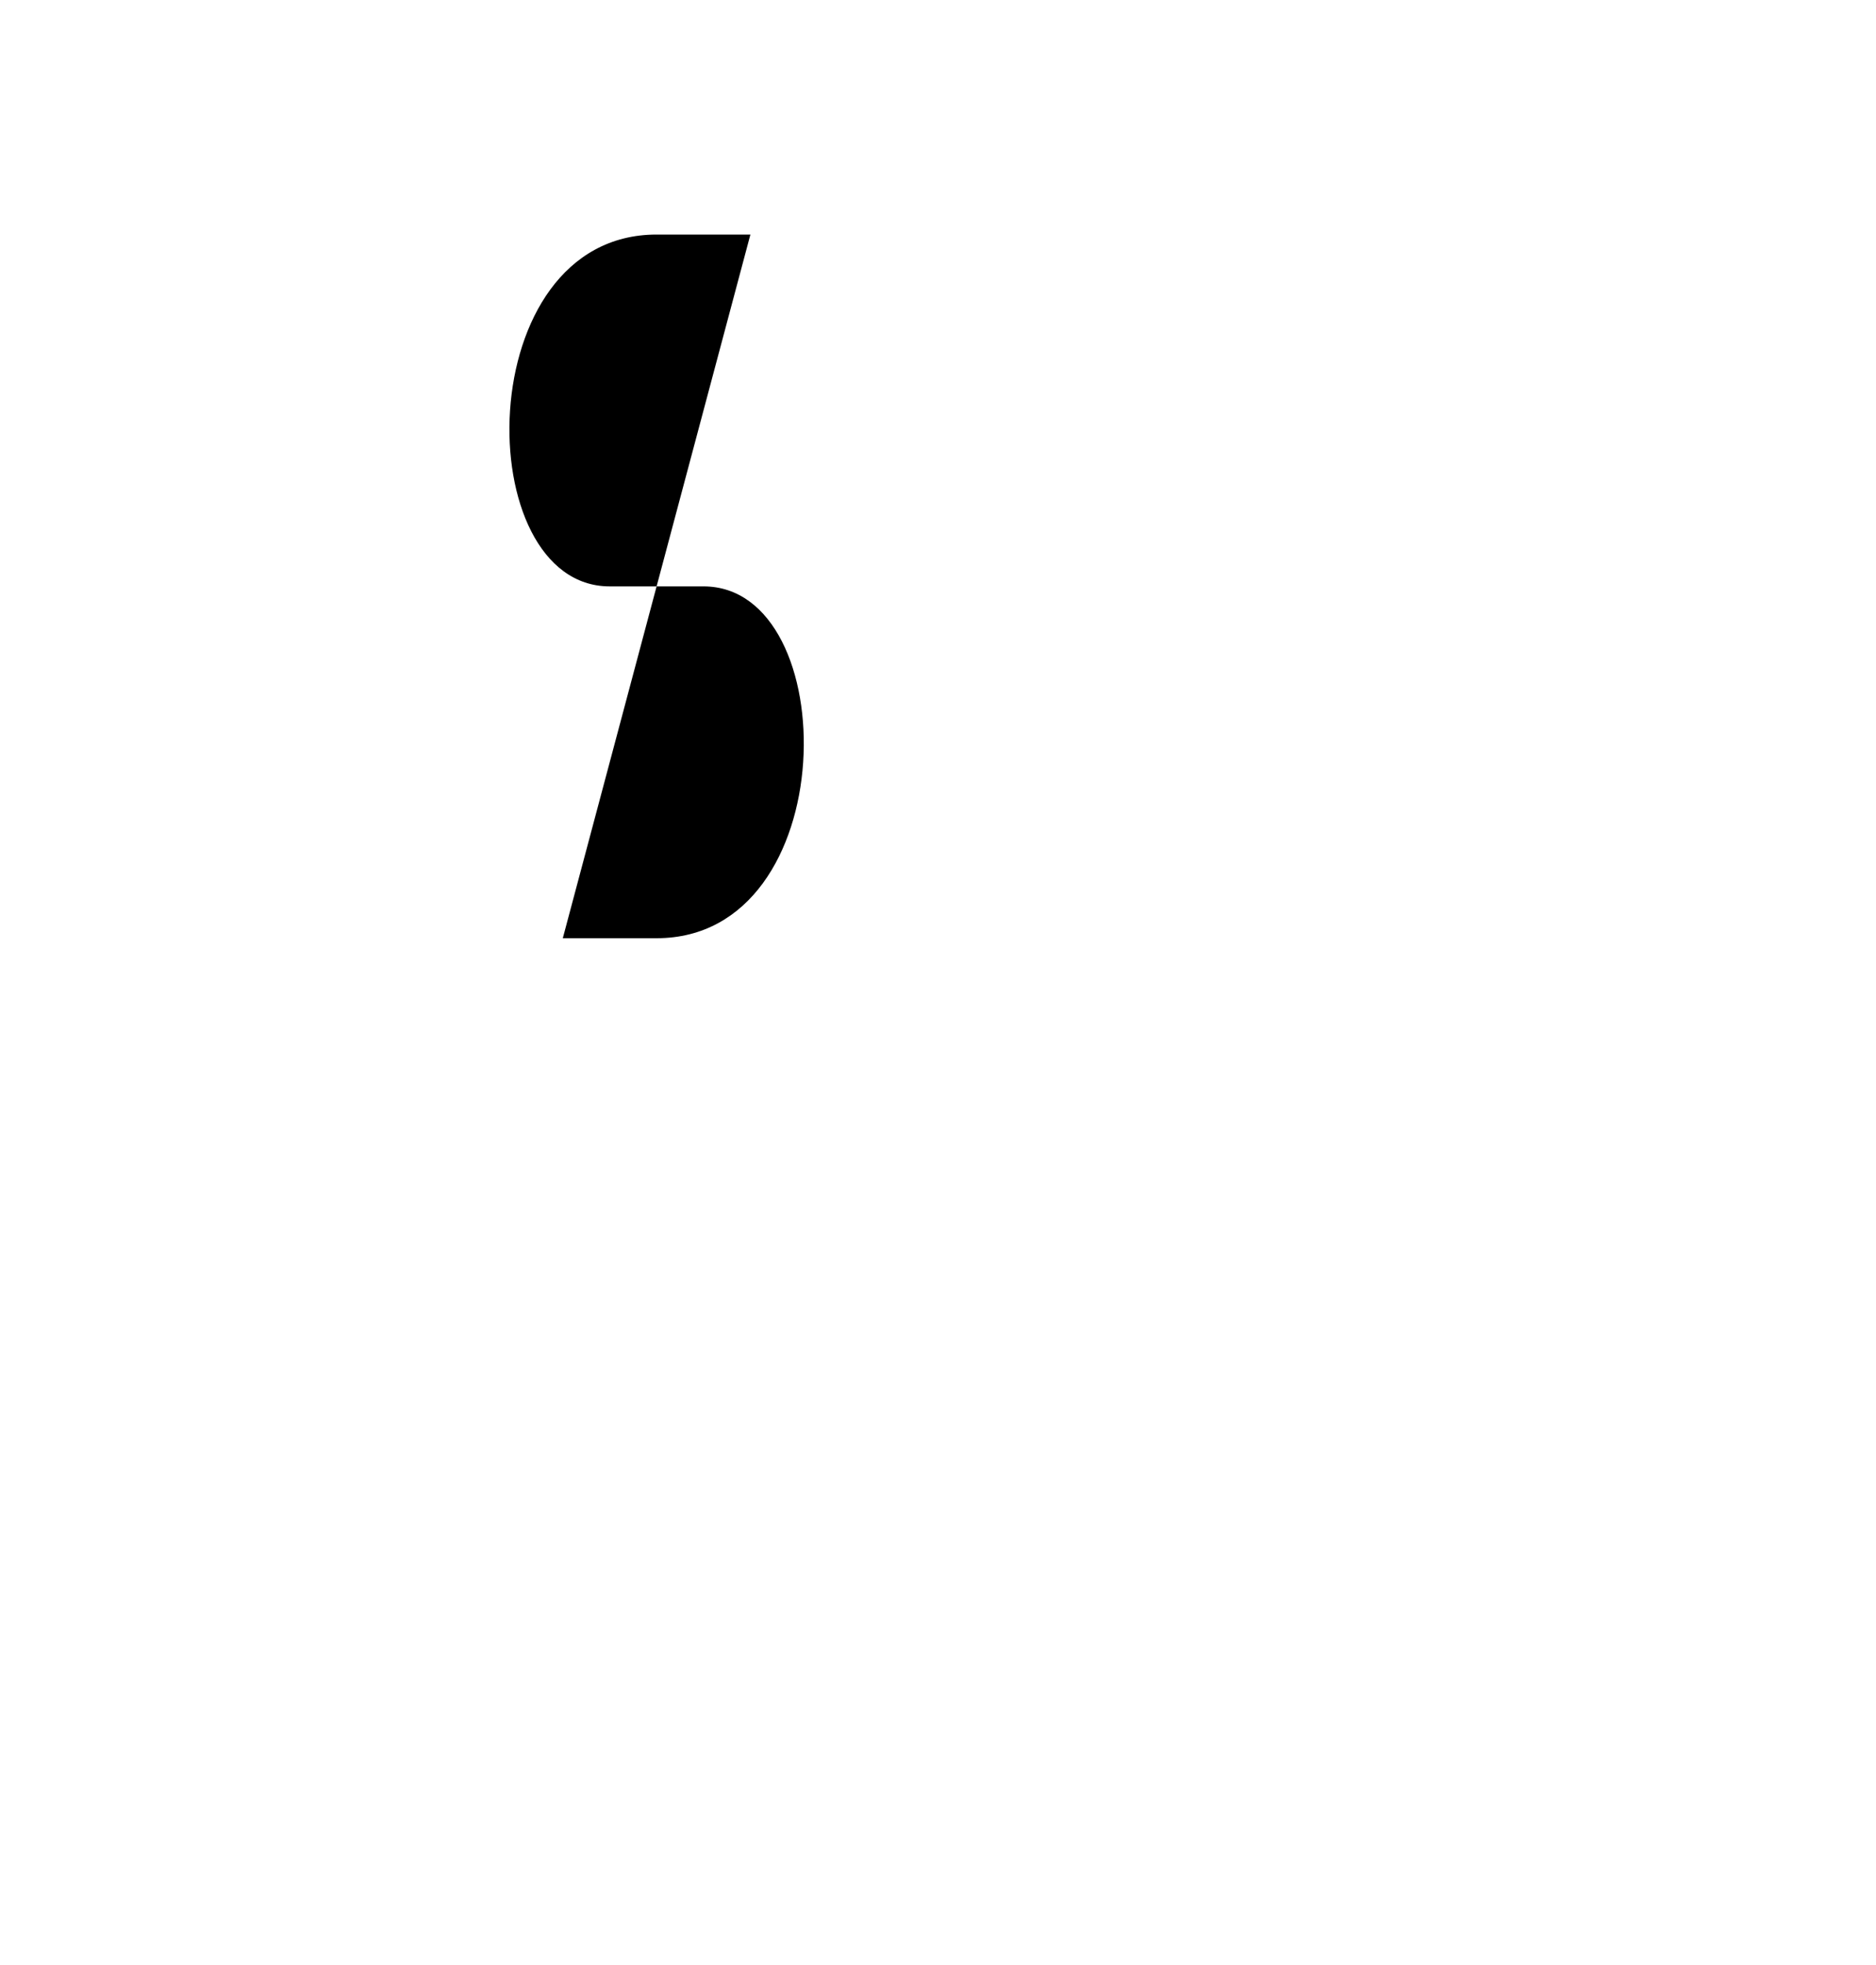 <svg id="svg" xmlns="http://www.w3.org/2000/svg" xmlns:xlink="http://www.w3.org/1999/xlink" width="400" height="418.898" viewBox="0, 0, 400,418.898"><g id="svgg"><path id="path0" d="M160 50 L 140 50 C 100 50 100 125 130 125 L 150 125 C 180 125 180 200 140 200 L 120 200 " stroke="none" fill="#000000" fill-rule="evenodd"></path></g></svg>